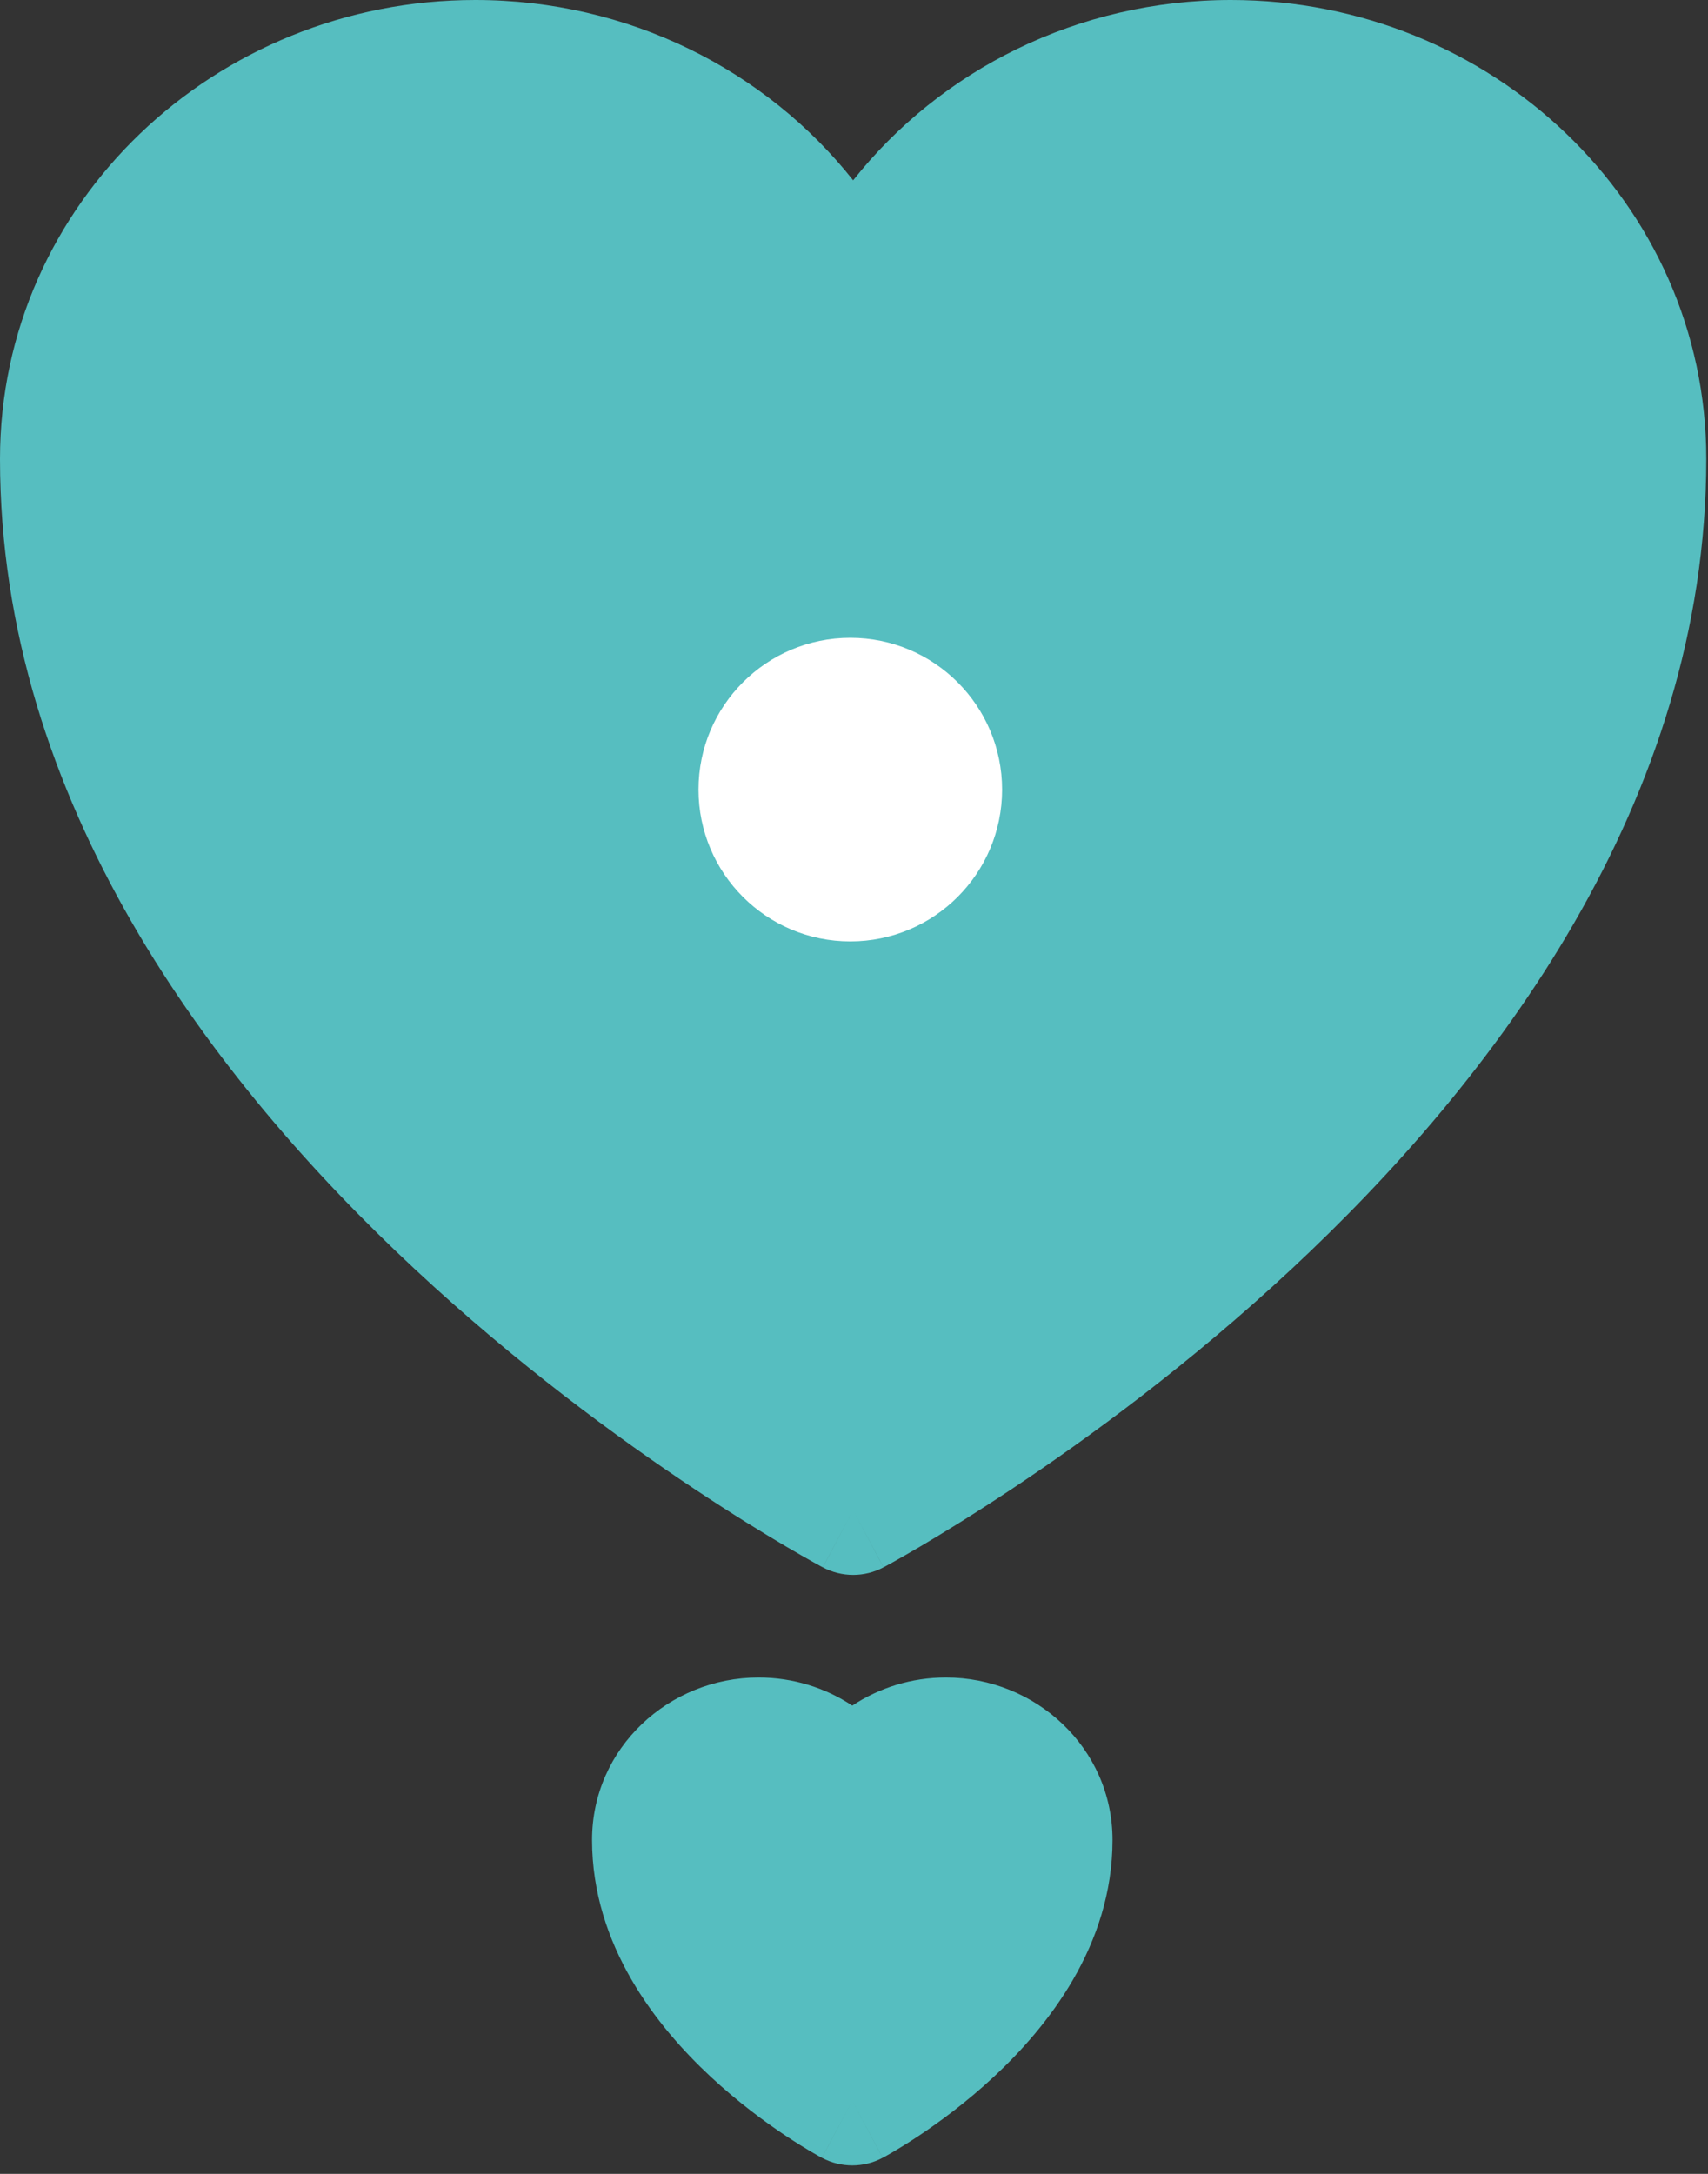 <svg width="198" height="252" viewBox="0 0 198 252" fill="none" xmlns="http://www.w3.org/2000/svg">
<rect x="0" y="0" width="198" height="252" fill="#333333" stroke="none"/>
<path fill-rule="evenodd" clip-rule="evenodd" d="M55.099 0C24.977 0 0 23.535 0 53.2C0 93.01 24.728 125.342 48.086 147.116C59.887 158.118 71.658 166.726 80.467 172.583C84.879 175.516 88.567 177.771 91.17 179.303C92.472 180.069 93.504 180.655 94.22 181.055C94.579 181.255 94.859 181.408 95.054 181.515C95.106 181.542 95.151 181.567 95.191 181.589C95.227 181.608 95.258 181.625 95.284 181.639L95.35 181.674L95.37 181.685L95.378 181.689C95.38 181.69 95.383 181.692 98.861 175.143L95.383 181.692C97.582 182.86 100.219 182.86 102.419 181.692L98.922 175.108C102.419 181.692 102.421 181.69 102.424 181.689L102.431 181.685L102.452 181.674L102.518 181.639C102.573 181.609 102.649 181.568 102.747 181.515C102.943 181.408 103.222 181.255 103.581 181.055C104.298 180.655 105.33 180.069 106.632 179.303C109.234 177.771 112.922 175.516 117.334 172.583C126.144 166.726 137.914 158.118 149.715 147.116C173.073 125.342 197.801 93.01 197.801 53.2C197.801 23.535 172.835 0 142.692 0C124.92 0 109.006 8.145 98.901 20.902C88.794 8.144 72.879 0 55.099 0Z" fill="#56BEC0"/>
<path fill-rule="evenodd" clip-rule="evenodd" d="M87.938 194.46C77.572 194.46 68.633 202.607 68.633 213.294C68.633 225.534 76.178 234.954 82.352 240.71C85.562 243.702 88.74 246.025 91.106 247.597C92.296 248.388 93.299 249.002 94.023 249.428C94.385 249.641 94.678 249.808 94.892 249.927C94.999 249.986 95.085 250.034 95.151 250.07L95.233 250.114L95.262 250.13L95.273 250.136L95.278 250.138C95.28 250.139 95.282 250.14 98.79 243.536L95.282 250.14C97.482 251.309 100.118 251.309 102.318 250.14L98.806 243.527C102.318 250.14 102.32 250.139 102.322 250.138L102.327 250.136L102.339 250.13L102.367 250.114L102.449 250.07C102.515 250.034 102.602 249.986 102.709 249.927C102.922 249.808 103.215 249.641 103.578 249.428C104.301 249.002 105.304 248.388 106.494 247.597C108.86 246.025 112.038 243.702 115.248 240.71C121.422 234.954 128.967 225.534 128.967 213.294C128.967 202.607 120.031 194.46 109.66 194.46C105.669 194.46 101.917 195.65 98.8 197.72C95.683 195.65 91.93 194.46 87.938 194.46Z" fill="#56BEC0"/>
<circle cx="98.571" cy="91.531" r="17.598" fill="white"/>
</svg>
